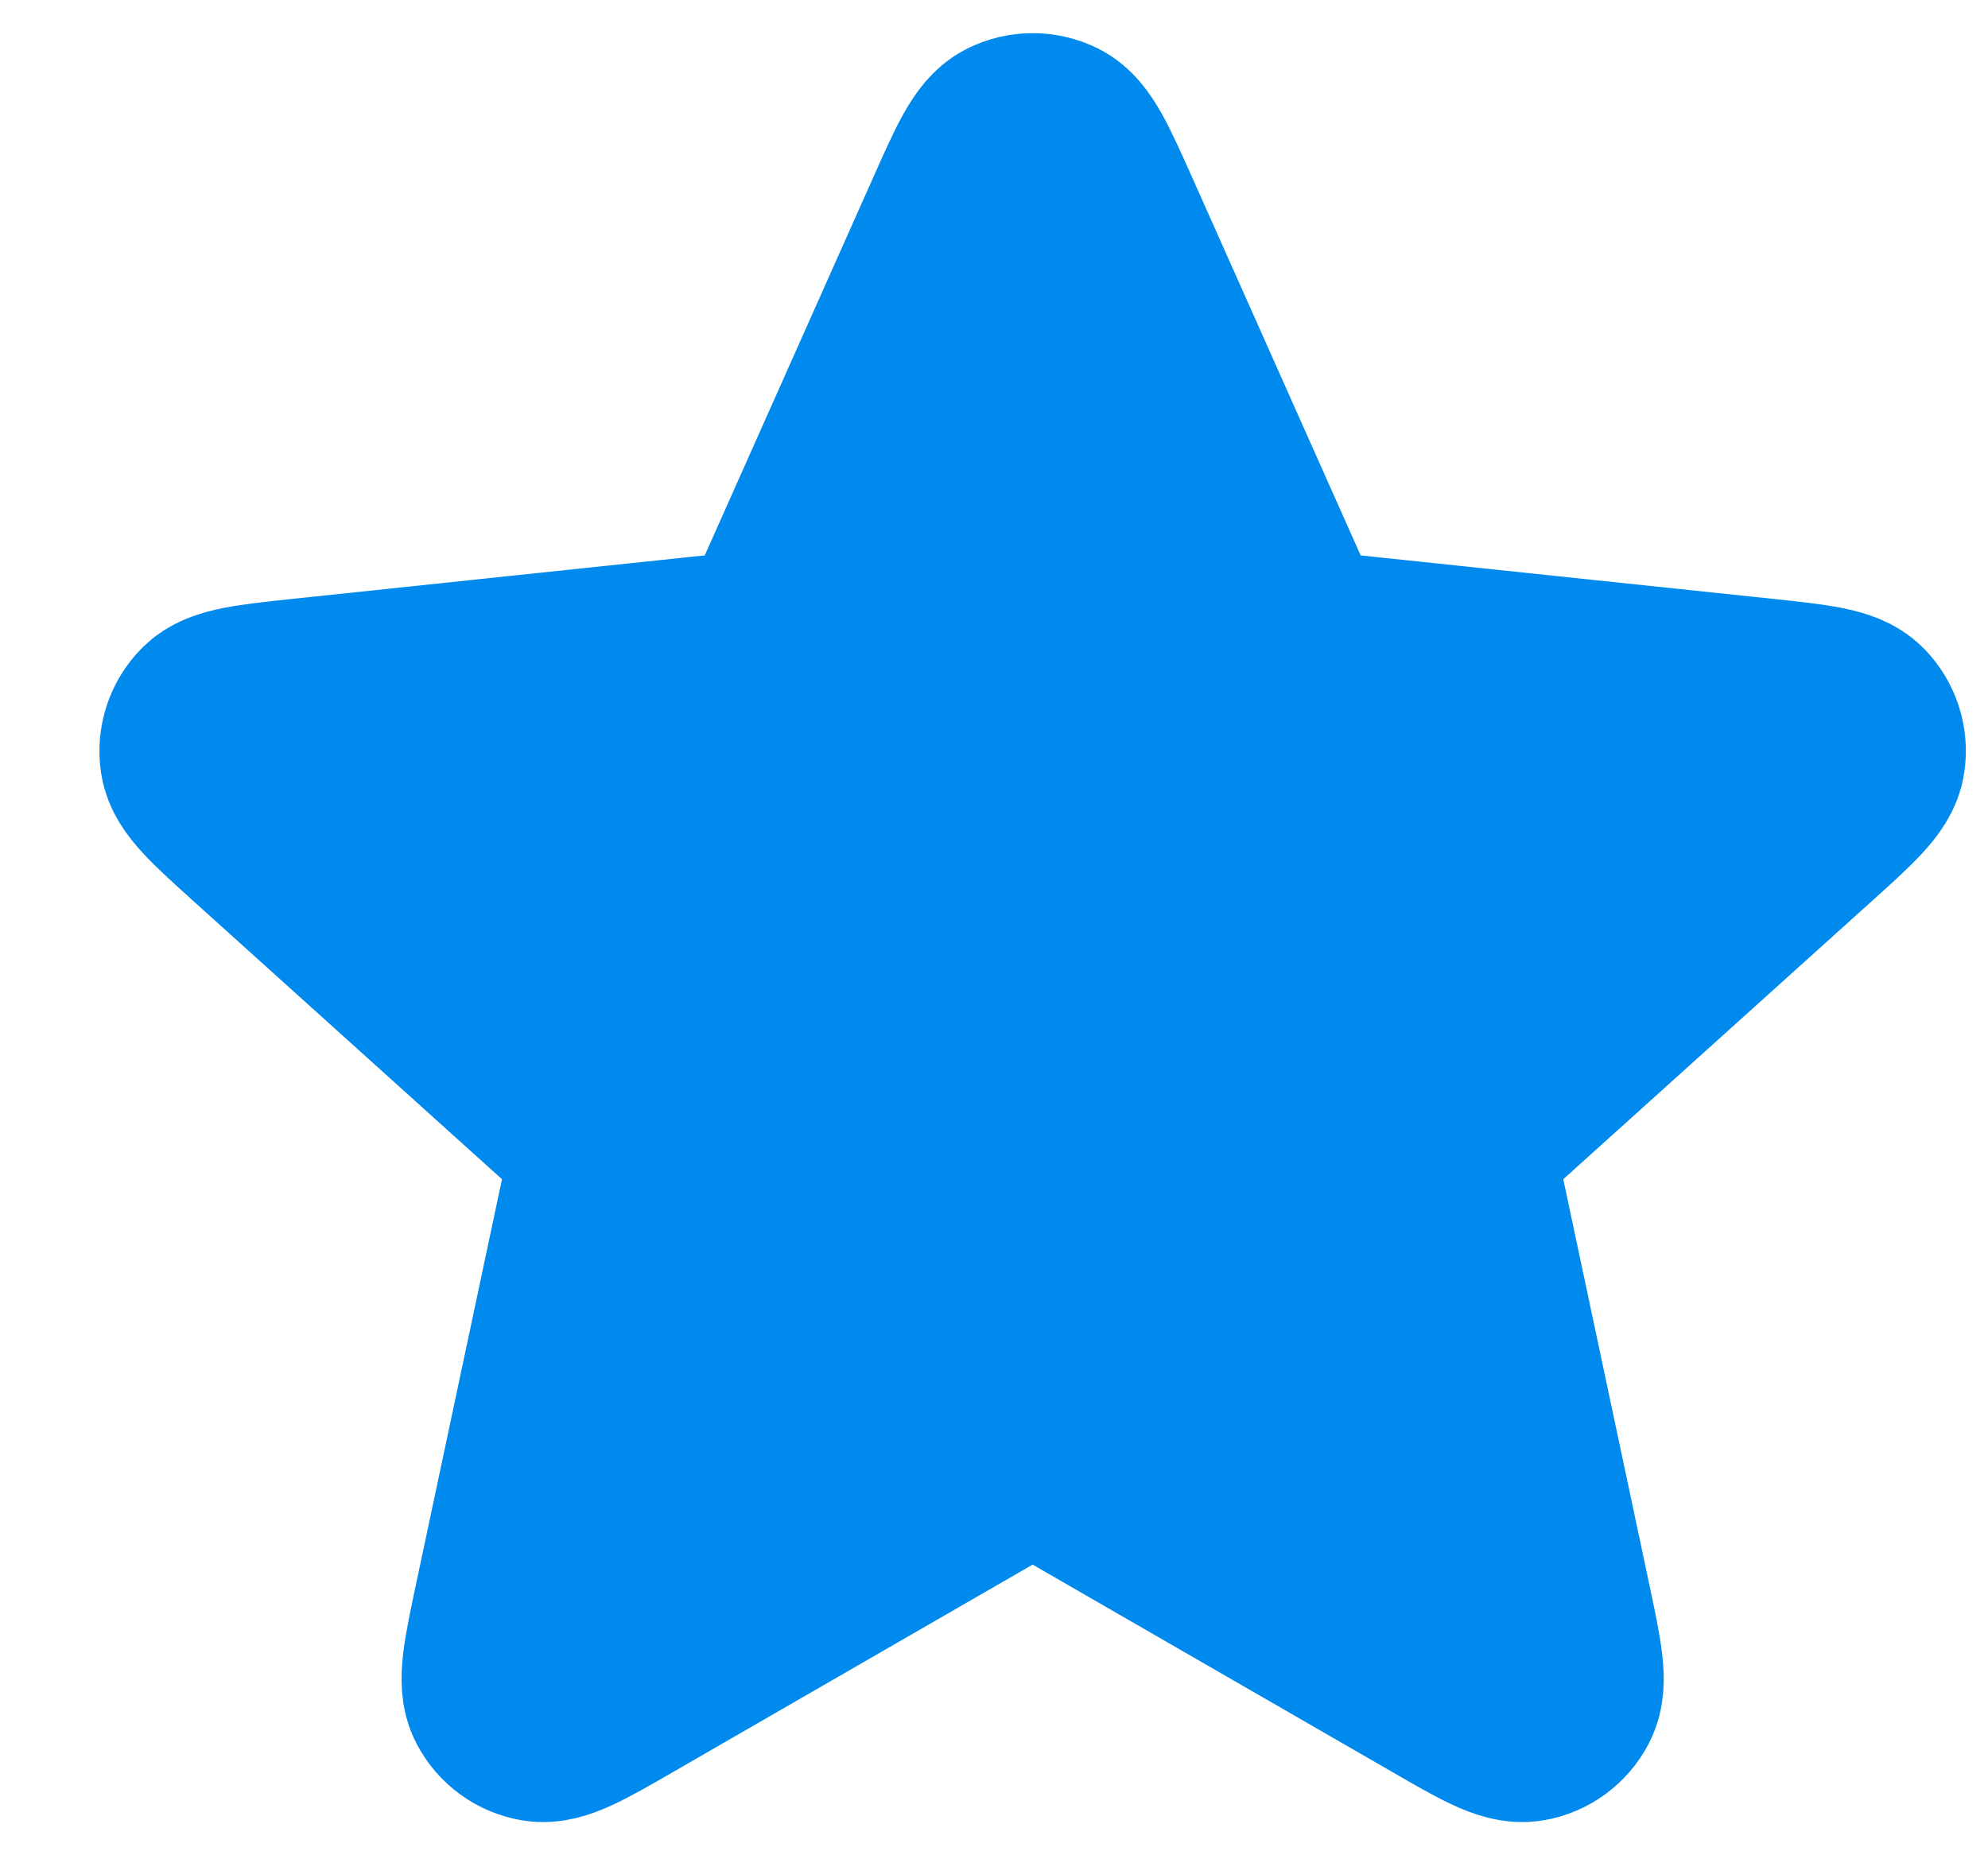 <svg width="15" height="14" viewBox="0 0 15 14" fill="none" xmlns="http://www.w3.org/2000/svg">
<path d="M7.272 1.648C7.436 1.279 7.519 1.094 7.634 1.037C7.733 0.988 7.85 0.988 7.95 1.037C8.064 1.094 8.147 1.279 8.312 1.648L9.624 4.592C9.672 4.701 9.697 4.756 9.734 4.797C9.768 4.834 9.808 4.864 9.854 4.884C9.905 4.907 9.965 4.914 10.084 4.926L13.289 5.264C13.691 5.307 13.892 5.328 13.982 5.42C14.059 5.499 14.096 5.61 14.079 5.72C14.061 5.847 13.911 5.982 13.61 6.253L11.216 8.411C11.127 8.491 11.083 8.531 11.055 8.58C11.03 8.623 11.014 8.671 11.009 8.72C11.003 8.776 11.015 8.835 11.04 8.952L11.709 12.104C11.793 12.5 11.835 12.698 11.775 12.811C11.724 12.91 11.629 12.979 11.52 12.997C11.393 13.018 11.218 12.918 10.868 12.715L8.076 11.105C7.972 11.045 7.921 11.016 7.866 11.004C7.817 10.994 7.766 10.994 7.718 11.004C7.663 11.016 7.611 11.045 7.507 11.105L4.716 12.715C4.365 12.918 4.19 13.018 4.064 12.997C3.954 12.979 3.859 12.91 3.808 12.811C3.748 12.698 3.79 12.5 3.874 12.104L4.543 8.952C4.568 8.835 4.58 8.776 4.574 8.72C4.569 8.671 4.554 8.623 4.529 8.58C4.501 8.531 4.456 8.491 4.367 8.411L1.973 6.253C1.673 5.982 1.522 5.847 1.504 5.72C1.488 5.61 1.524 5.499 1.602 5.42C1.691 5.328 1.892 5.307 2.295 5.264L5.5 4.926C5.618 4.914 5.678 4.907 5.729 4.884C5.775 4.864 5.816 4.834 5.849 4.797C5.887 4.756 5.911 4.701 5.96 4.592L7.272 1.648Z" fill="#008AEE" stroke="#008AEE" stroke-width="1.5" stroke-linecap="round" stroke-linejoin="round"/>
</svg>
